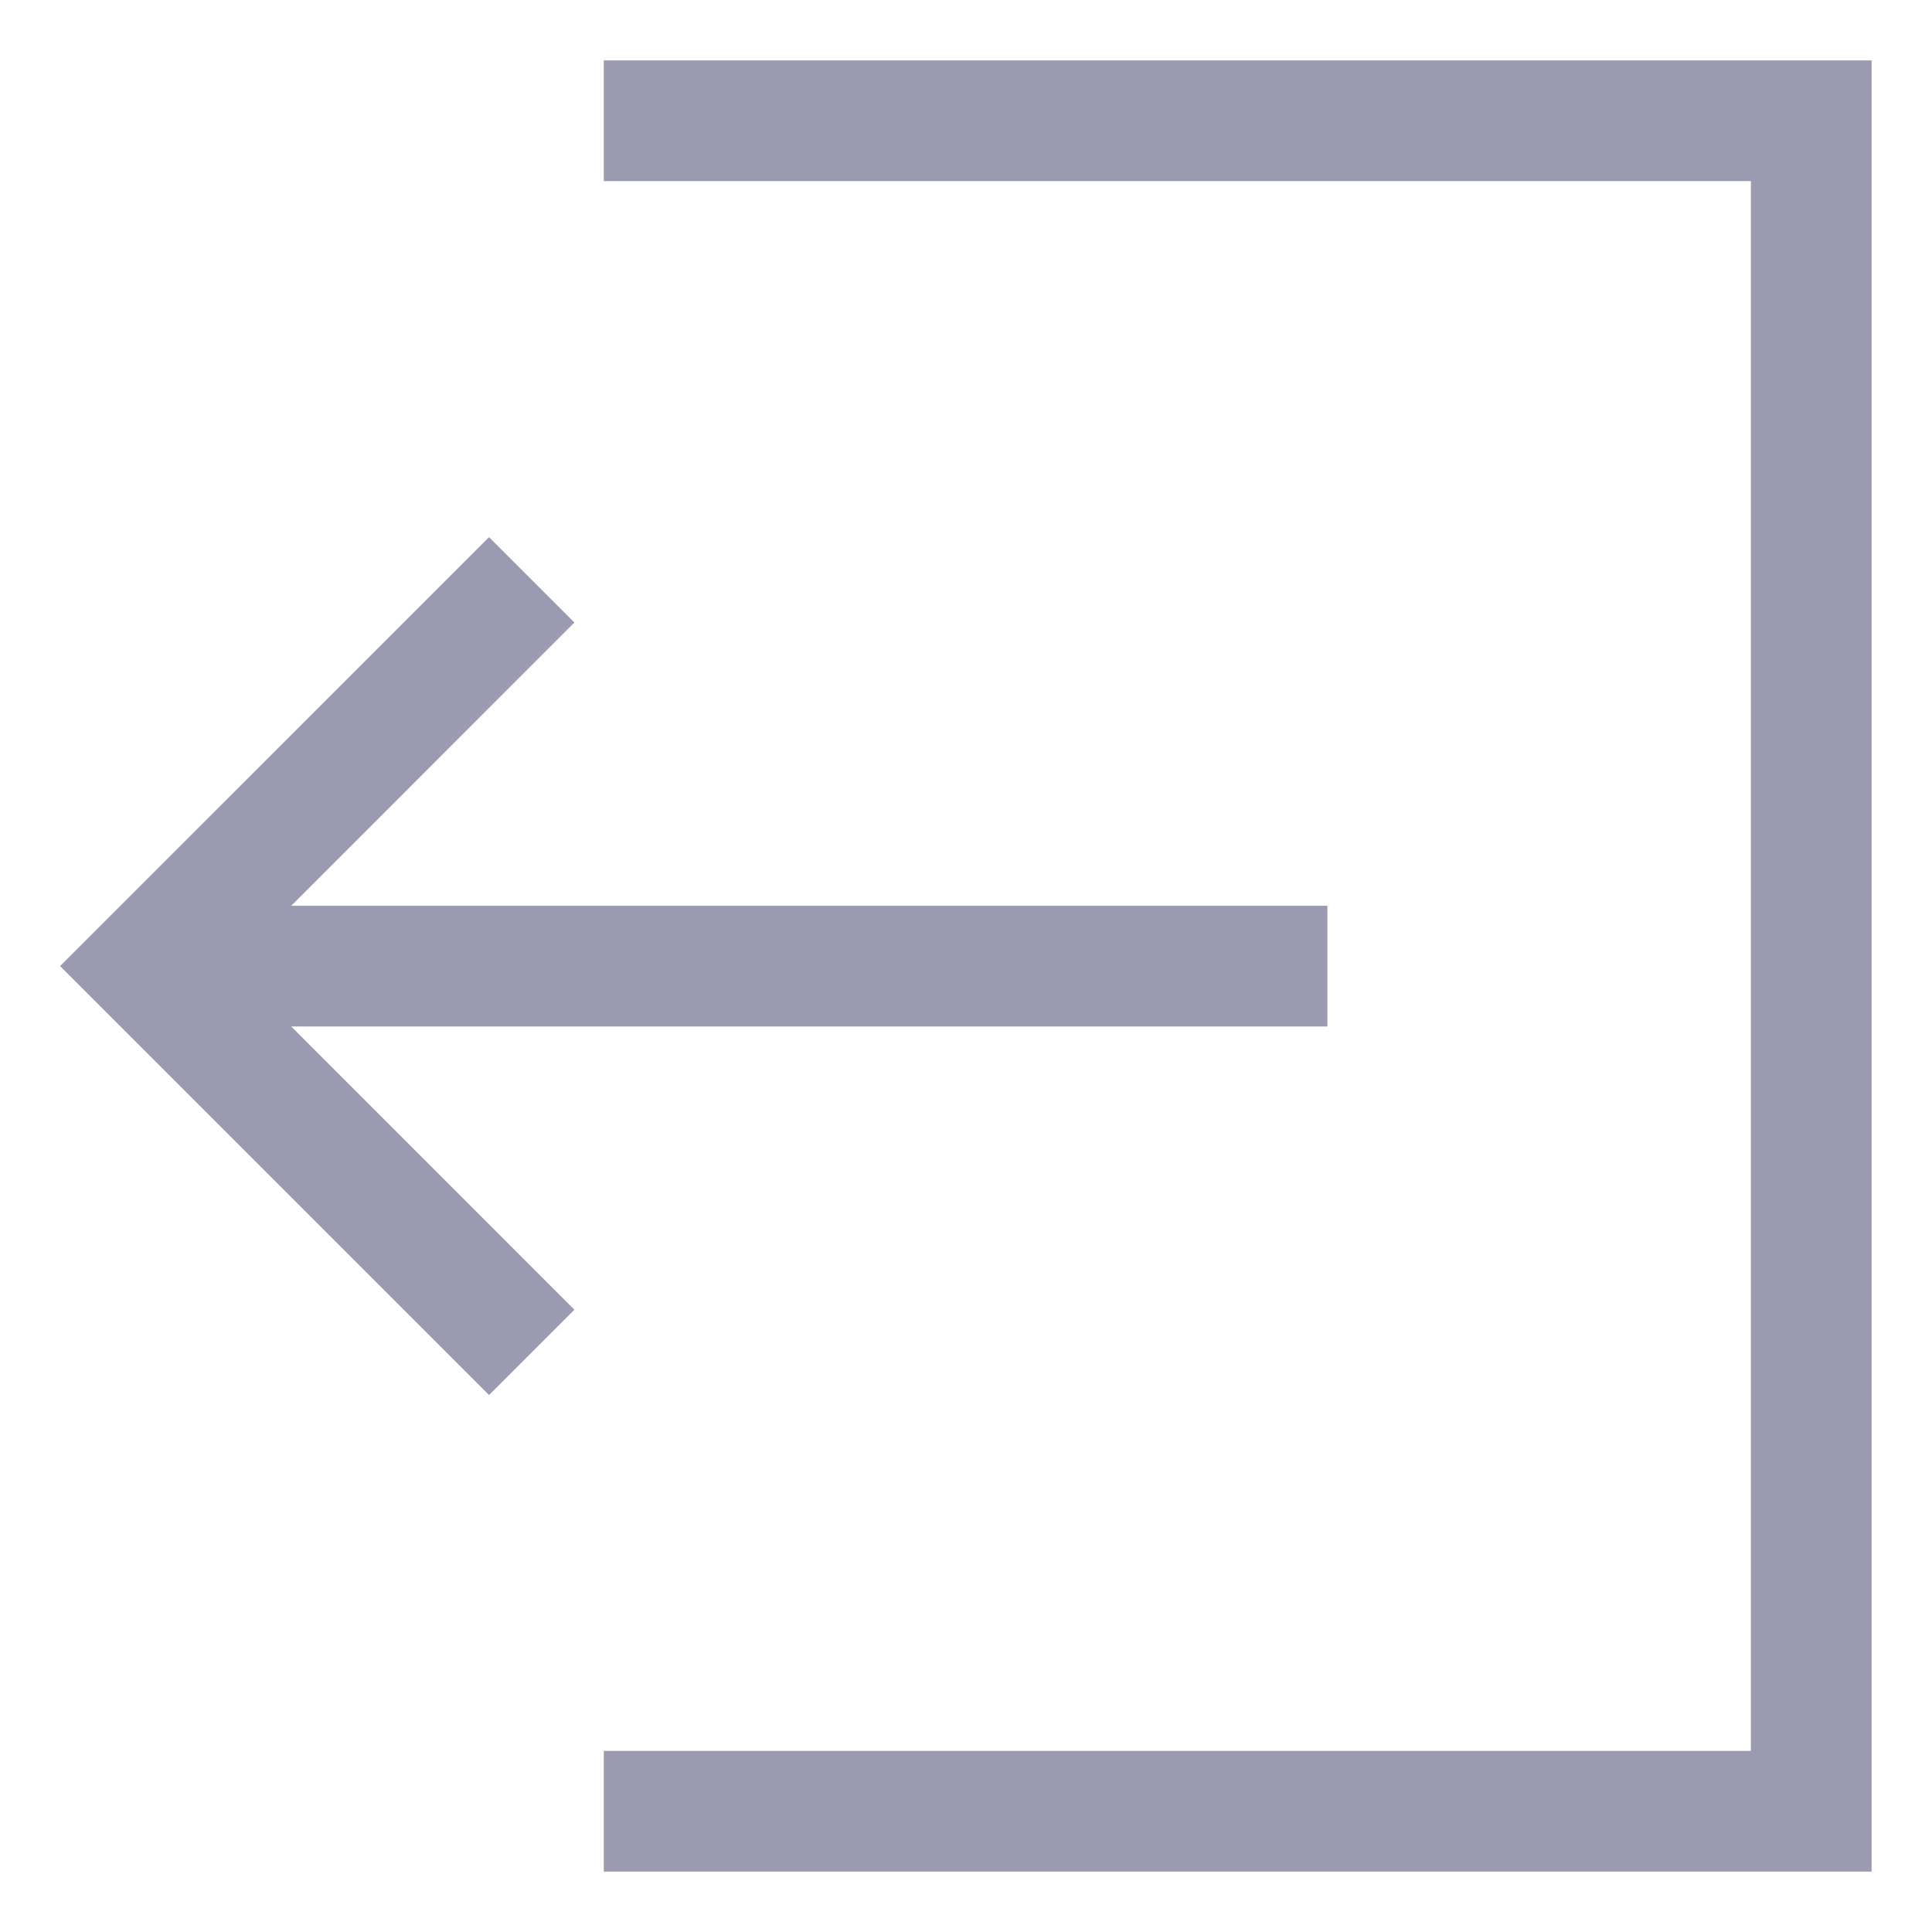 <svg width="23" height="23" viewBox="0 0 23 23" fill="none" xmlns="http://www.w3.org/2000/svg">
<path d="M3.467 12.22H15.802V10.783H3.467L6.838 7.411V7.411L5.822 6.395L0.715 11.501L0.715 11.501H0.715L5.822 16.608L6.838 15.592V15.592L3.467 12.22Z" fill="#9A9AB0"/>
<path d="M7.188 0.719V2.156H20.844V20.844H7.188V22.281H22.281V0.719H7.188Z" fill="#9A9AB0"/>
</svg>
